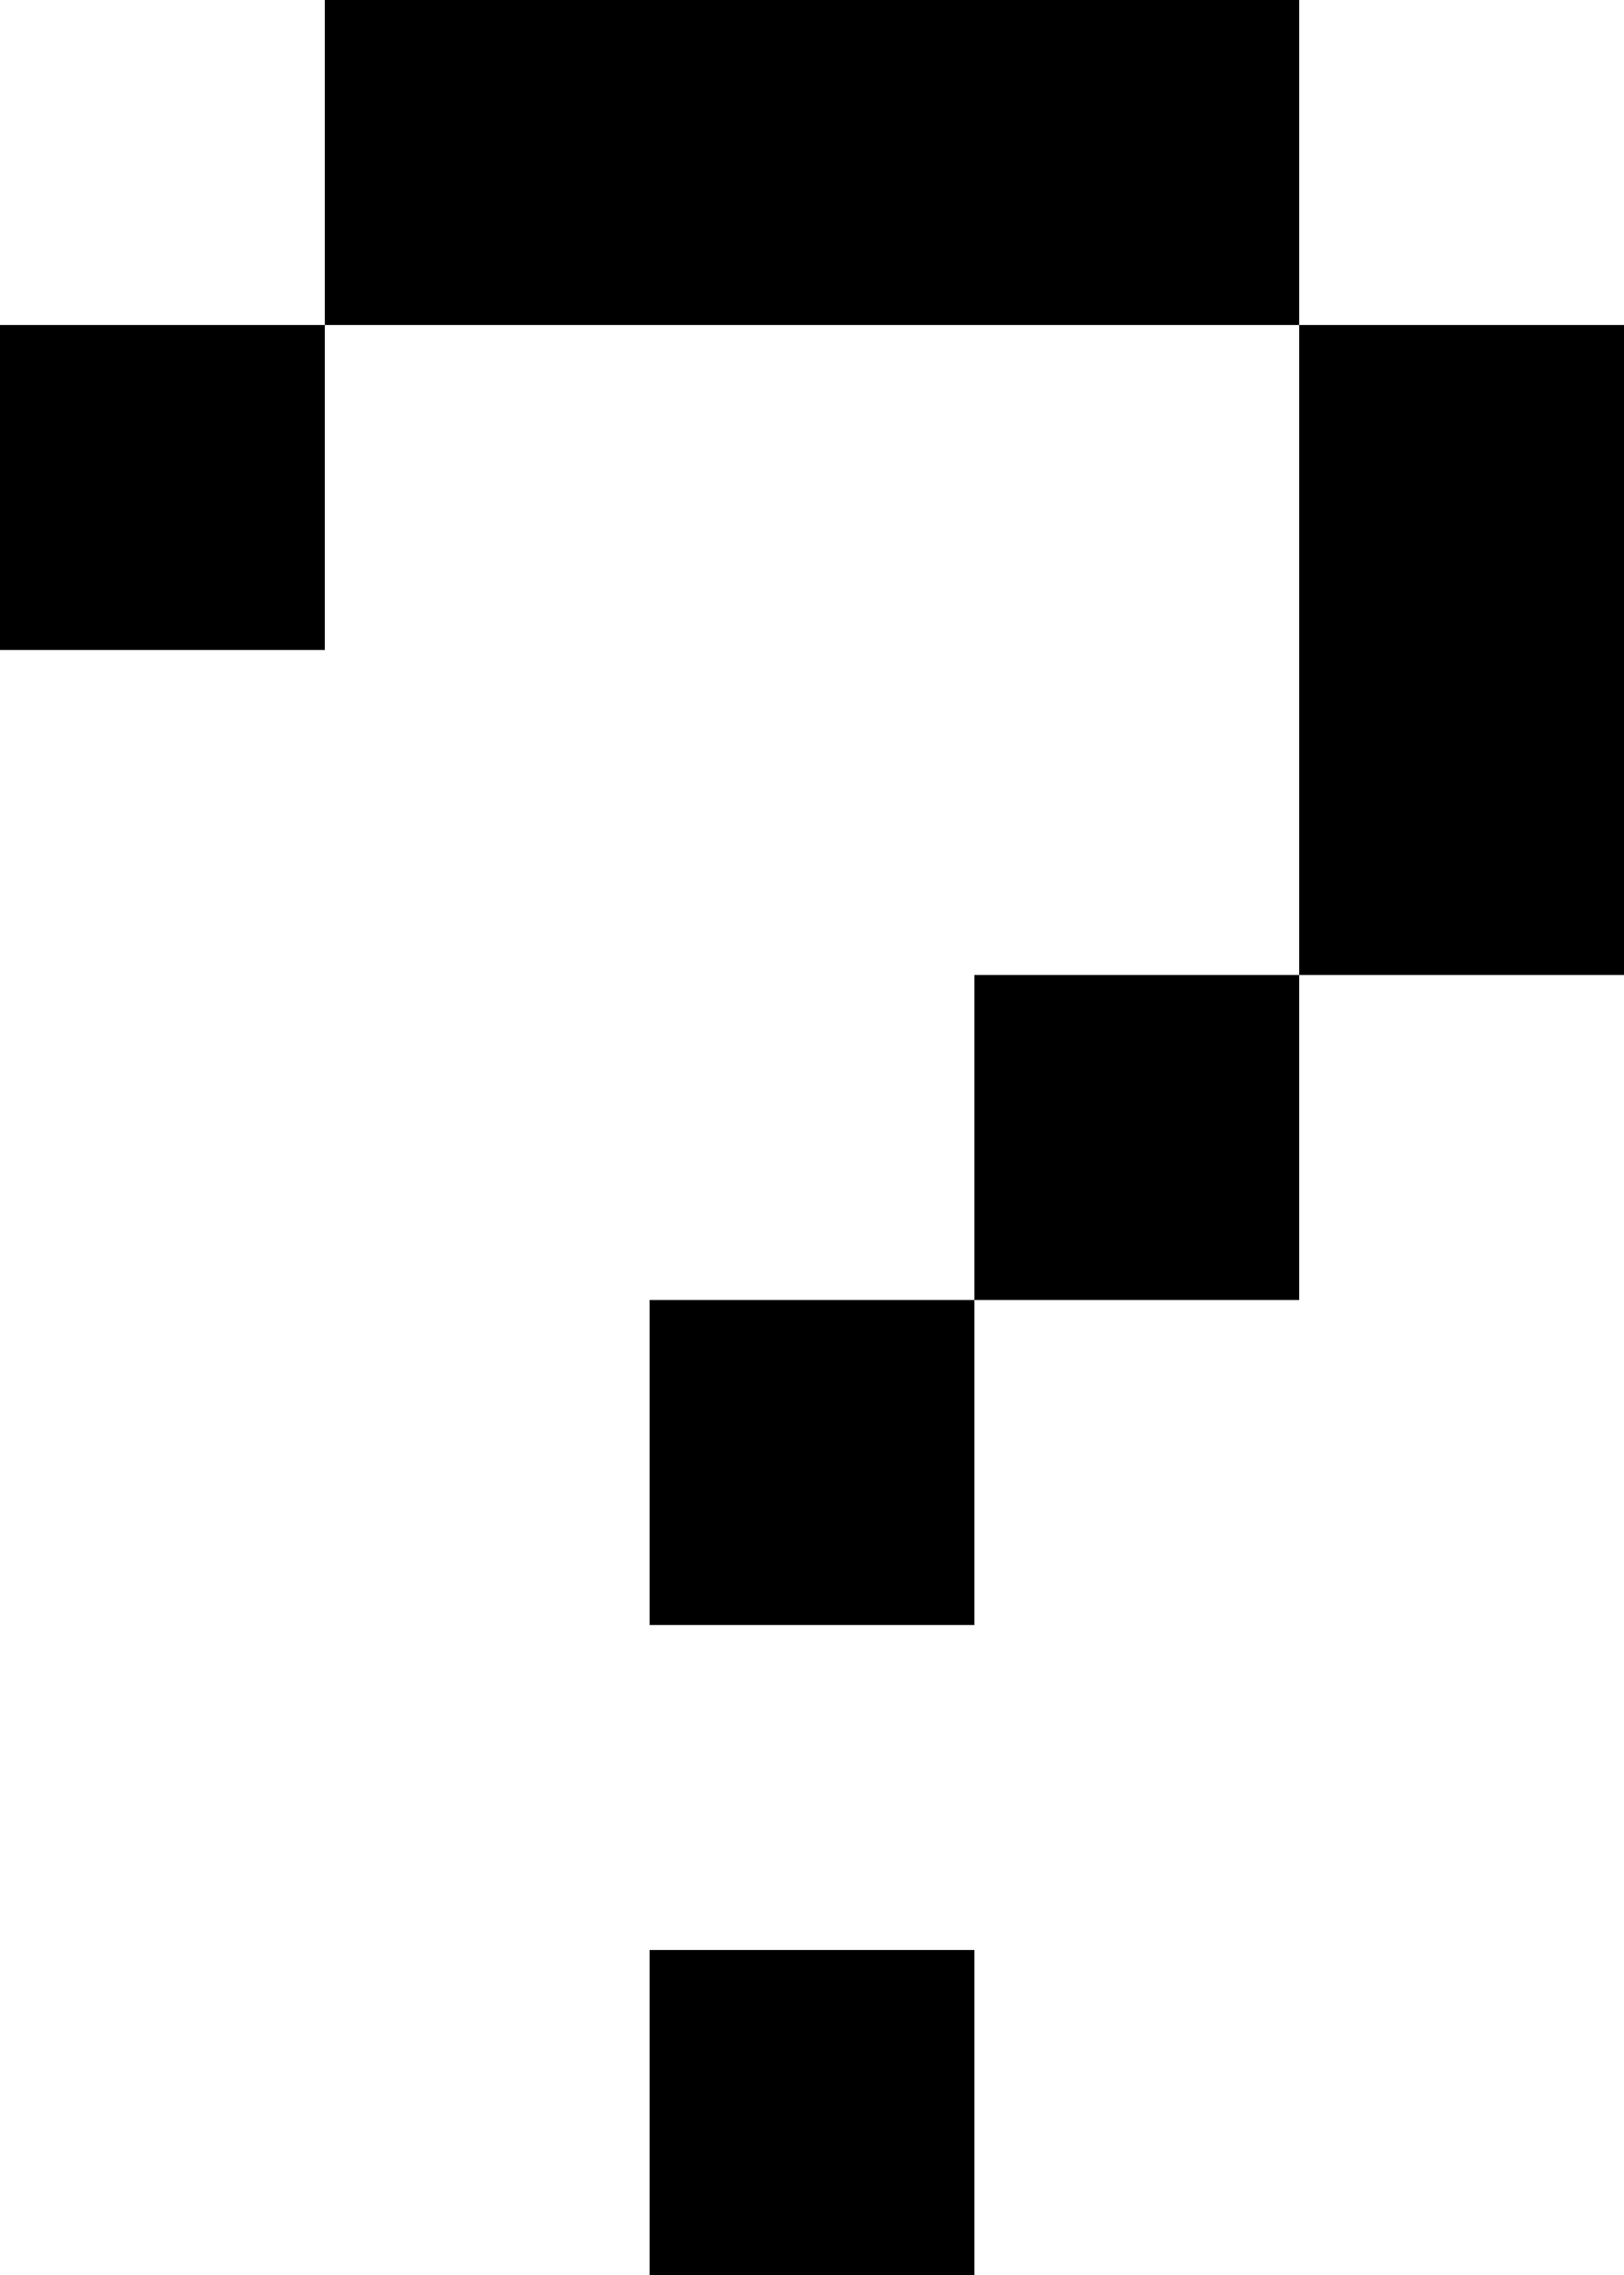 <?xml version="1.0" encoding="UTF-8" standalone="no"?>
<svg
   width="5"
   height="7"
   viewBox="0 0 5 7"
   version="1.1"
   id="svg22"
   xmlns="http://www.w3.org/2000/svg"
   xmlns:svg="http://www.w3.org/2000/svg">
  <defs
     id="defs2" />
  <path
     id="rect4"
     d="M 1 0 L 1 1 L 2 1 L 3 1 L 4 1 L 4 0 L 3 0 L 2 0 L 1 0 z M 4 1 L 4 2 L 4 3 L 5 3 L 5 2 L 5 1 L 4 1 z M 4 3 L 3 3 L 3 4 L 4 4 L 4 3 z M 3 4 L 2 4 L 2 5 L 3 5 L 3 4 z M 1 1 L 0 1 L 0 2 L 1 2 L 1 1 z M 2 6 L 2 7 L 3 7 L 3 6 L 2 6 z " />
</svg>
